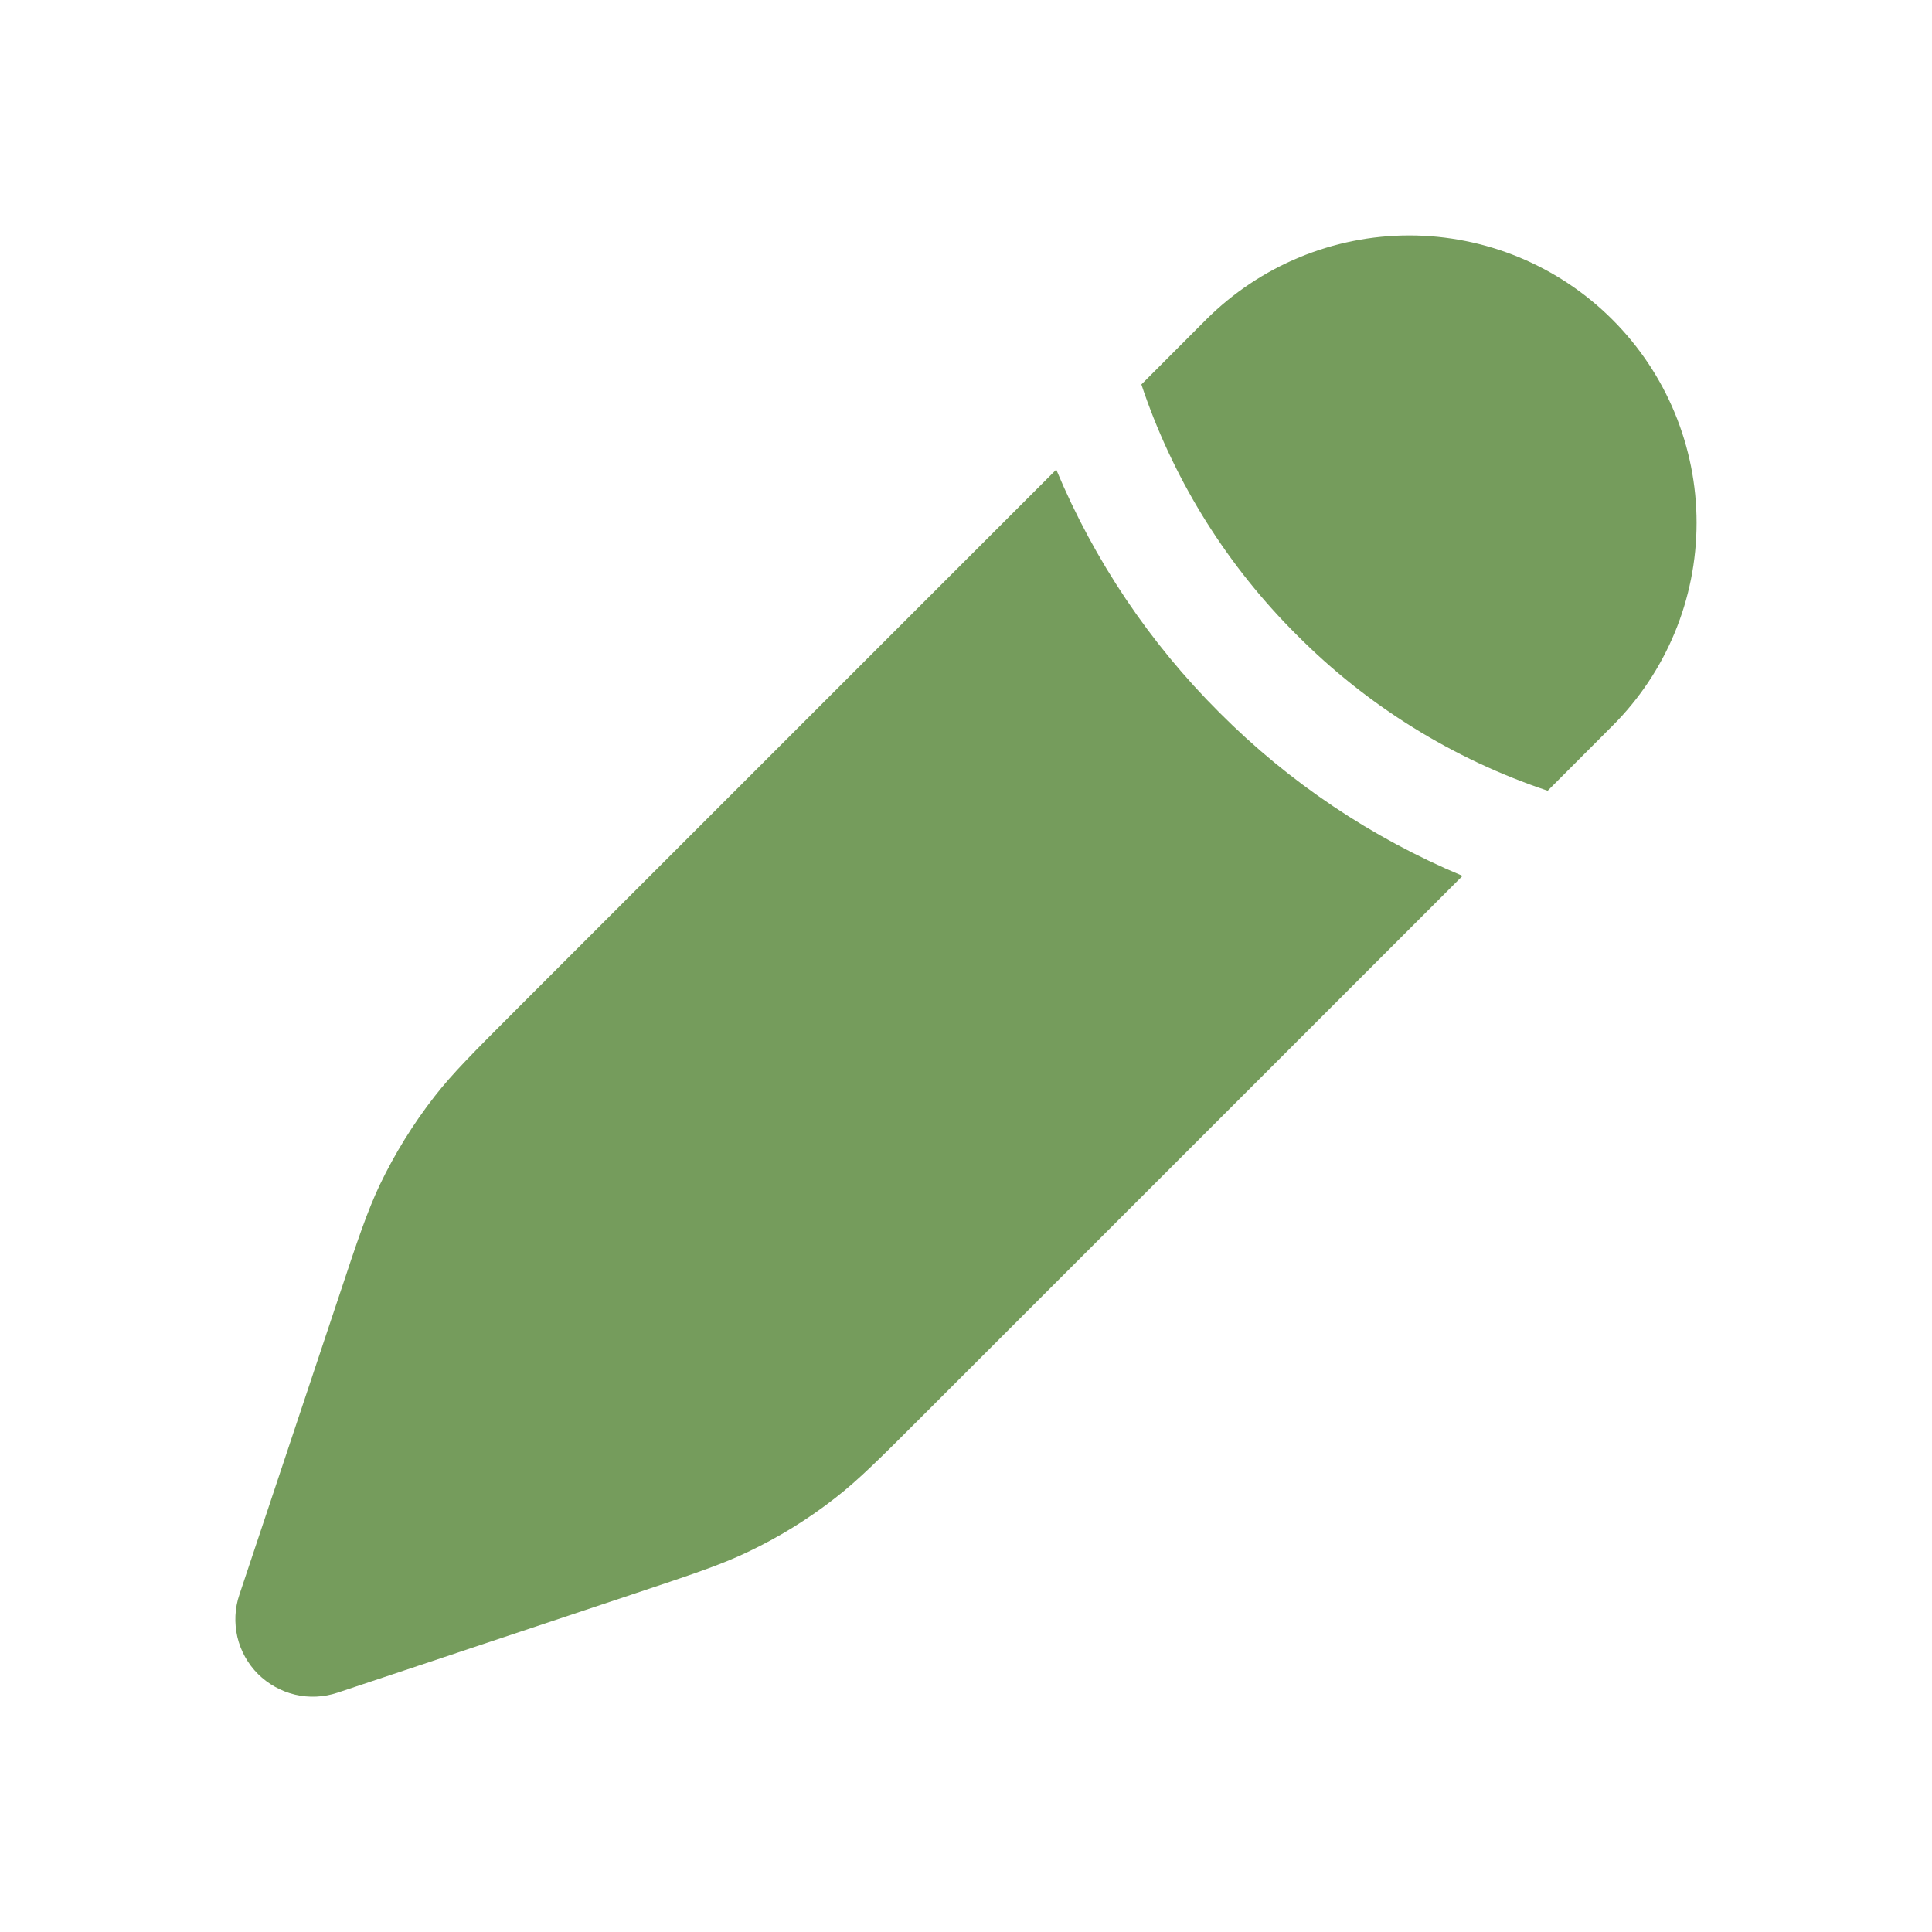 <svg xmlns="http://www.w3.org/2000/svg" width="14" height="14" viewBox="0 0 14 14" fill="none">
  <path d="M6.683 10.262L10.598 6.347C9.939 6.071 9.341 5.67 8.837 5.164C8.331 4.66 7.929 4.061 7.654 3.403L3.739 7.318C3.433 7.624 3.28 7.777 3.149 7.945C2.994 8.144 2.861 8.359 2.752 8.586C2.661 8.779 2.592 8.984 2.456 9.394L1.735 11.555C1.701 11.654 1.697 11.761 1.72 11.862C1.744 11.964 1.796 12.057 1.87 12.131C1.944 12.204 2.037 12.256 2.138 12.28C2.24 12.304 2.346 12.299 2.445 12.266L4.607 11.545C5.017 11.408 5.222 11.34 5.415 11.248C5.643 11.14 5.857 11.008 6.056 10.852C6.224 10.721 6.377 10.568 6.683 10.262ZM11.684 5.26C12.075 4.87 12.294 4.34 12.294 3.788C12.294 3.236 12.075 2.707 11.684 2.316C11.294 1.926 10.764 1.706 10.212 1.706C9.66 1.706 9.131 1.926 8.74 2.316L8.271 2.786L8.291 2.845C8.522 3.507 8.901 4.108 9.398 4.602C9.908 5.115 10.53 5.501 11.215 5.73L11.684 5.26Z" fill="#759C5C"/>
</svg>

